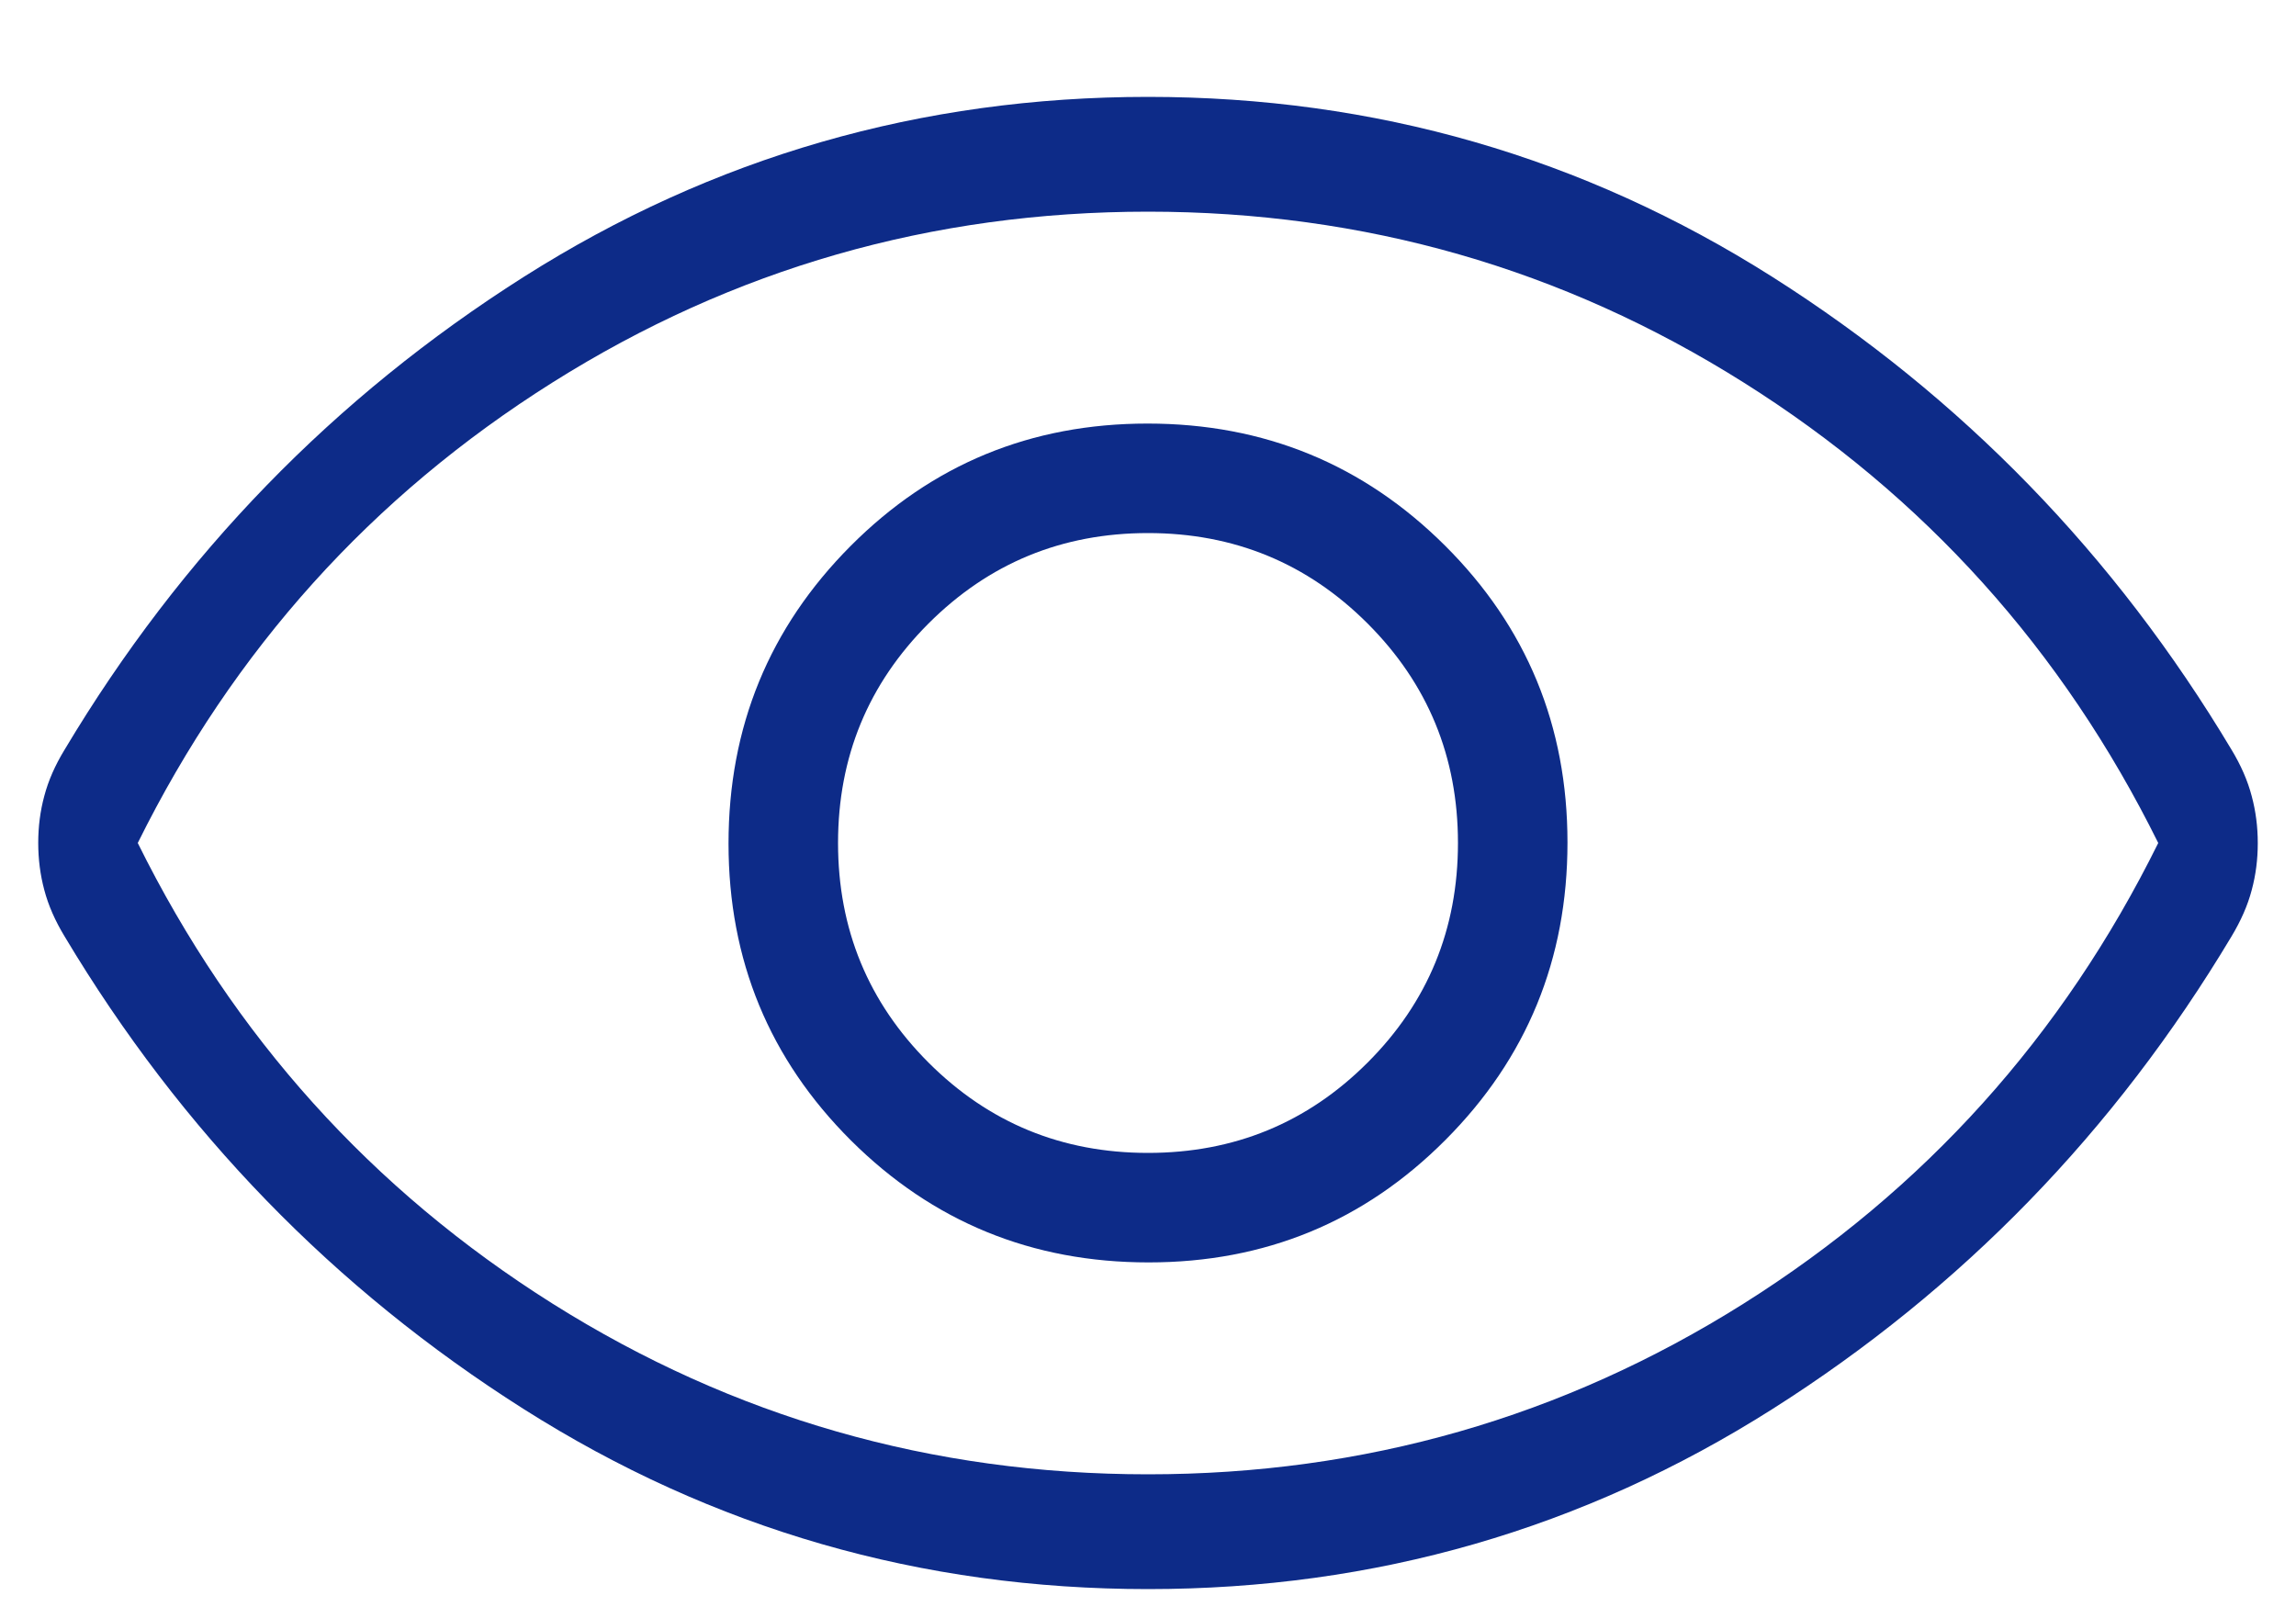 <svg width="20" height="14" viewBox="0 0 20 14" fill="none" xmlns="http://www.w3.org/2000/svg">
<path d="M10.005 10.998C11.021 10.998 11.883 10.642 12.591 9.931C13.3 9.22 13.654 8.356 13.654 7.34C13.654 6.324 13.298 5.461 12.587 4.753C11.876 4.045 11.012 3.69 9.996 3.69C8.979 3.69 8.117 4.046 7.409 4.757C6.7 5.469 6.346 6.333 6.346 7.349C6.346 8.365 6.702 9.227 7.413 9.936C8.125 10.644 8.988 10.998 10.005 10.998ZM10 10.044C9.25 10.044 8.613 9.782 8.088 9.257C7.563 8.732 7.3 8.094 7.3 7.344C7.3 6.594 7.563 5.957 8.088 5.432C8.613 4.907 9.25 4.644 10 4.644C10.75 4.644 11.388 4.907 11.913 5.432C12.438 5.957 12.7 6.594 12.7 7.344C12.7 8.094 12.438 8.732 11.913 9.257C11.388 9.782 10.75 10.044 10 10.044ZM10 13.844C8.023 13.844 6.21 13.321 4.561 12.275C2.911 11.229 1.579 9.857 0.564 8.16C0.48 8.022 0.421 7.887 0.386 7.754C0.35 7.62 0.333 7.484 0.333 7.343C0.333 7.203 0.35 7.066 0.386 6.934C0.421 6.801 0.48 6.666 0.564 6.529C1.579 4.831 2.911 3.46 4.561 2.413C6.21 1.367 8.023 0.844 10 0.844C11.977 0.844 13.79 1.367 15.44 2.413C17.089 3.46 18.421 4.831 19.437 6.529C19.52 6.666 19.579 6.801 19.614 6.935C19.65 7.068 19.667 7.205 19.667 7.345C19.667 7.486 19.65 7.622 19.614 7.755C19.579 7.888 19.52 8.022 19.437 8.16C18.421 9.857 17.089 11.229 15.44 12.275C13.79 13.321 11.977 13.844 10 13.844ZM10 12.844C11.883 12.844 13.613 12.348 15.188 11.357C16.763 10.365 17.967 9.028 18.8 7.344C17.967 5.661 16.763 4.323 15.188 3.332C13.613 2.34 11.883 1.844 10 1.844C8.117 1.844 6.388 2.34 4.813 3.332C3.238 4.323 2.033 5.661 1.2 7.344C2.033 9.028 3.238 10.365 4.813 11.357C6.388 12.348 8.117 12.844 10 12.844Z" fill="#0D2B88"/>
</svg>
